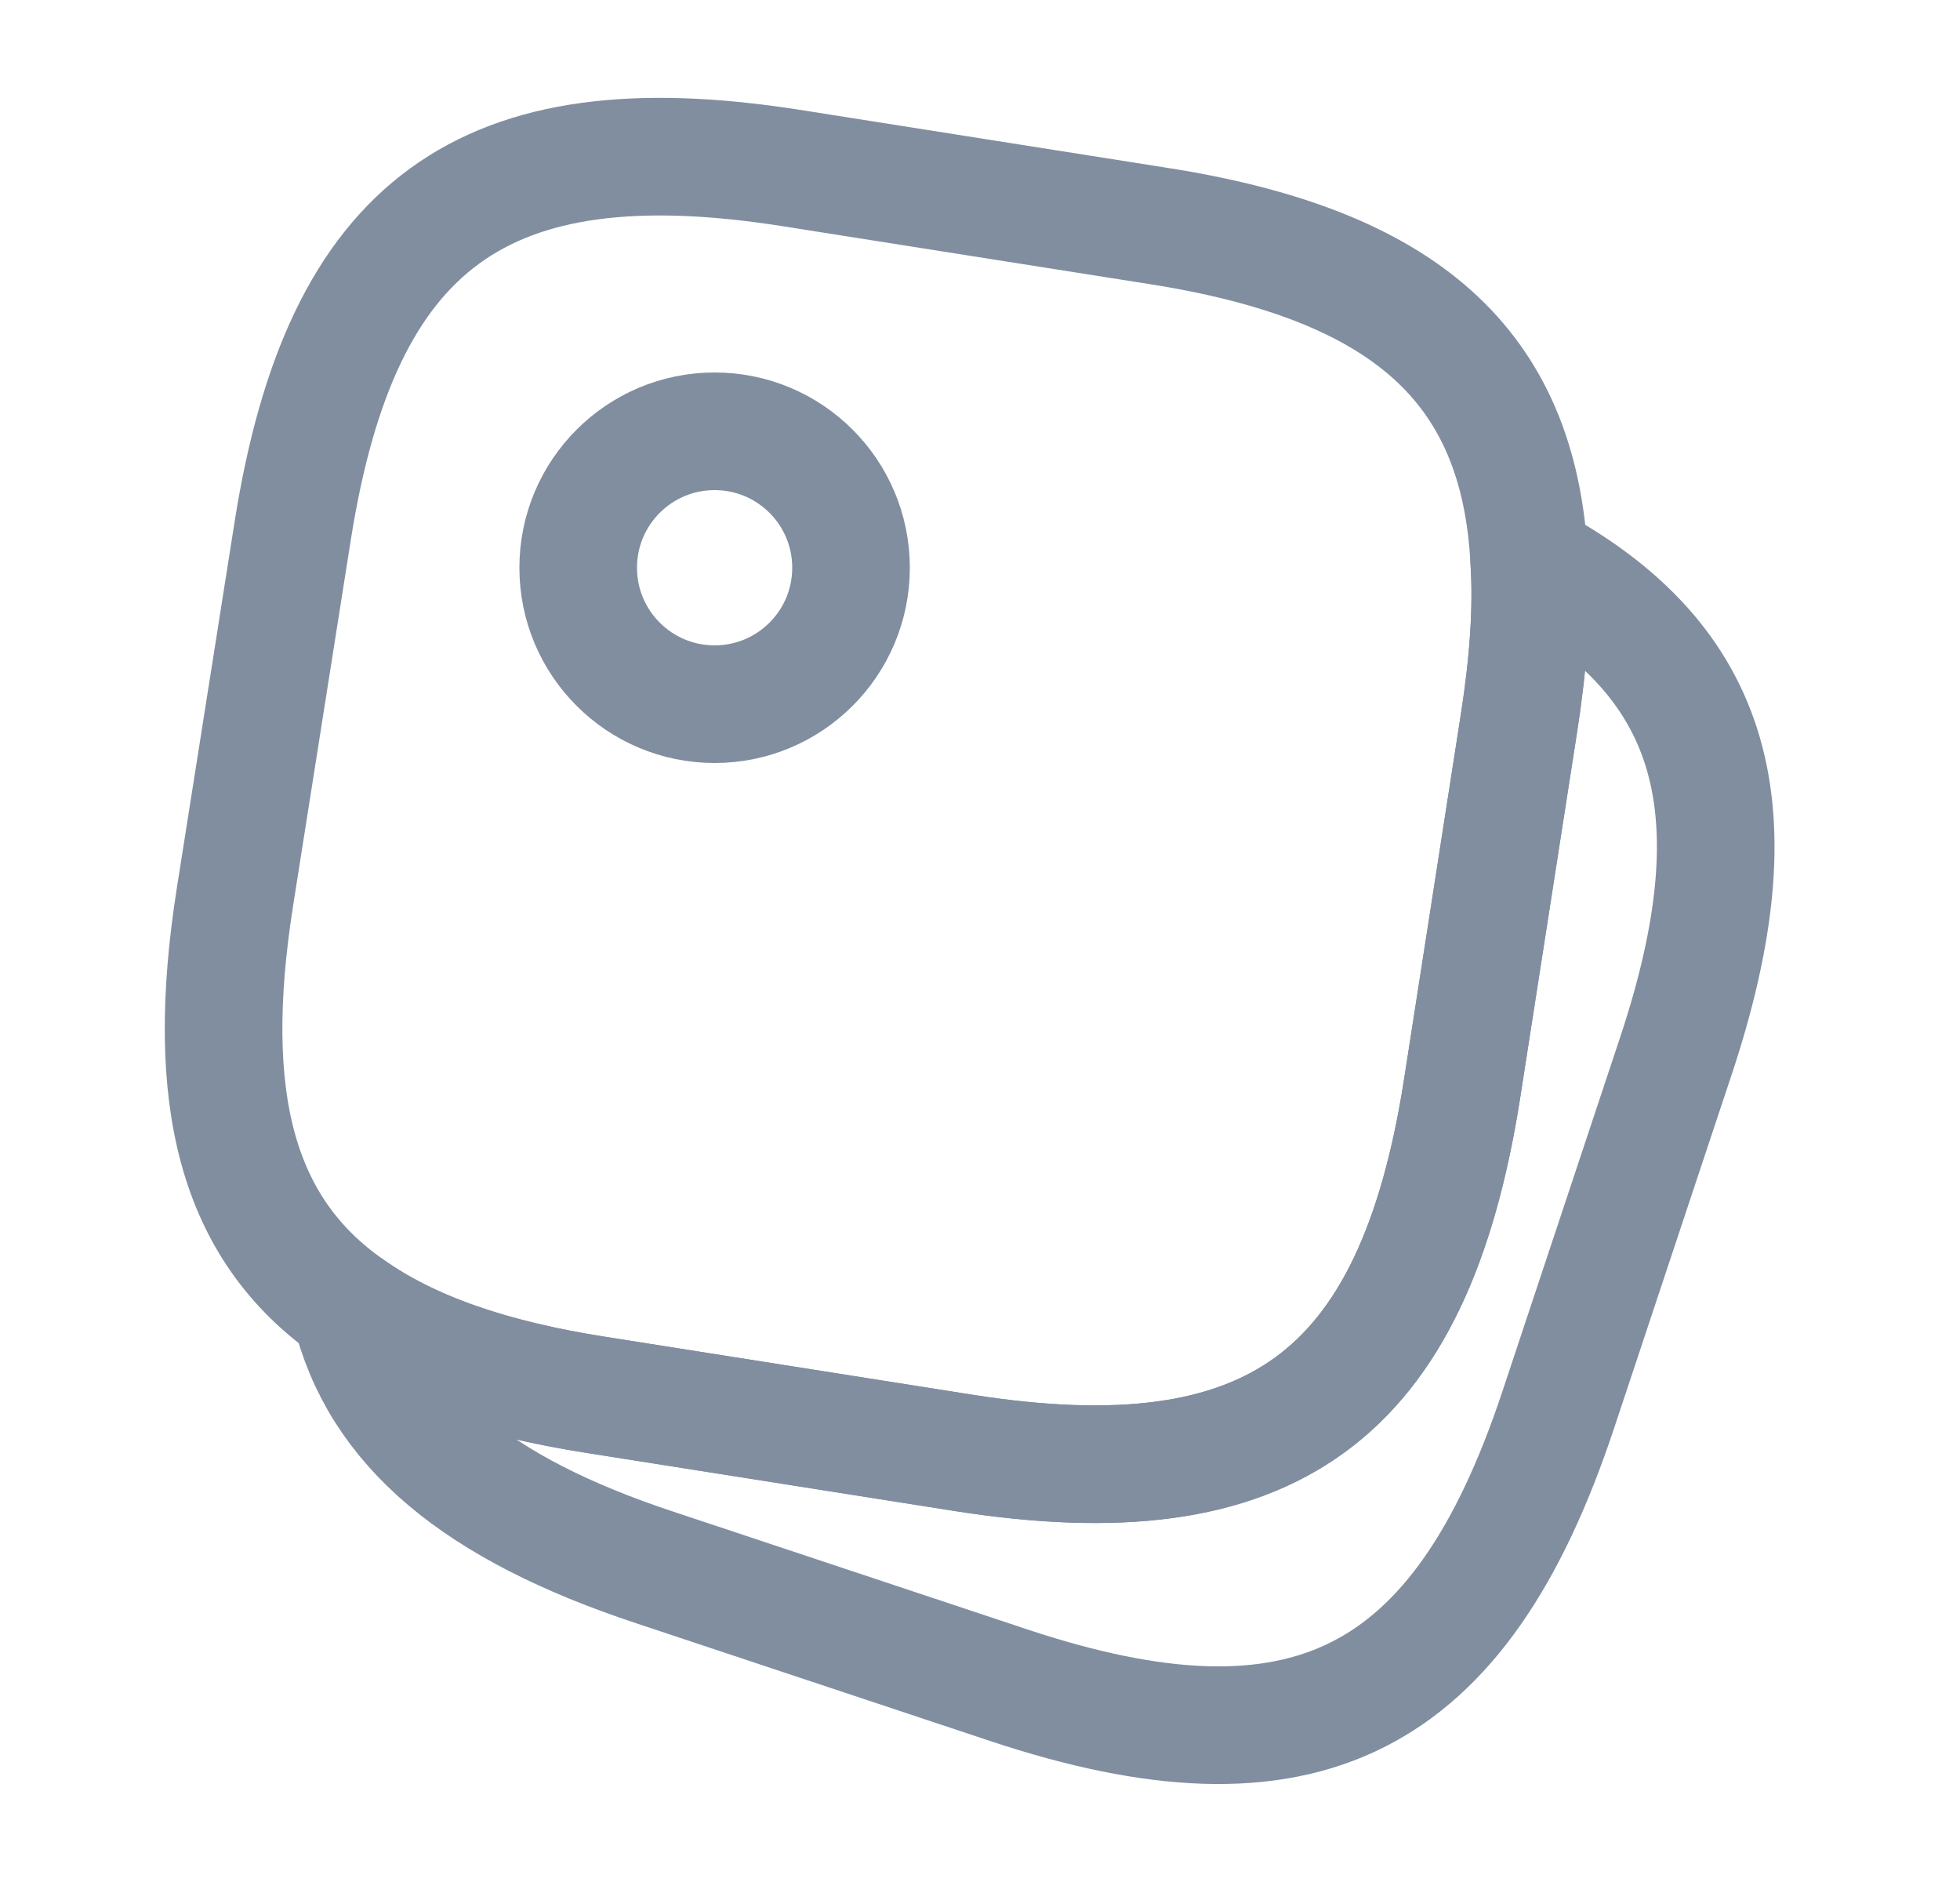 <svg width="25" height="24" viewBox="0 0 25 24" fill="none" xmlns="http://www.w3.org/2000/svg">
<path d="M19.505 7.15C19.545 7.76 19.495 8.45 19.375 9.22L18.645 13.91C18.025 17.82 16.215 19.14 12.305 18.53L7.615 17.79C6.265 17.58 5.225 17.22 4.465 16.68C3.015 15.67 2.595 14.01 2.995 11.45L3.735 6.76C4.355 2.85 6.165 1.53 10.075 2.14L14.765 2.88C17.905 3.37 19.375 4.65 19.505 7.15Z" stroke="#808EA0" stroke-width="1.5" stroke-linecap="round" stroke-linejoin="round"/>
<path d="M21.375 13.47L19.875 17.98C18.625 21.74 16.625 22.74 12.865 21.49L8.355 19.99C6.085 19.24 4.825 18.2 4.465 16.68C5.225 17.22 6.265 17.58 7.615 17.79L12.305 18.53C16.215 19.14 18.025 17.82 18.645 13.91L19.375 9.22C19.495 8.45 19.545 7.76 19.505 7.15C21.895 8.42 22.415 10.34 21.375 13.47Z" stroke="#808EA0" stroke-width="1.5" stroke-linecap="round" stroke-linejoin="round"/>
<path d="M9.115 8.98C10.076 8.98 10.855 8.201 10.855 7.24C10.855 6.279 10.076 5.5 9.115 5.5C8.154 5.5 7.375 6.279 7.375 7.24C7.375 8.201 8.154 8.98 9.115 8.98Z" stroke="#808EA0" stroke-width="1.5" stroke-linecap="round" stroke-linejoin="round"/>
</svg>
